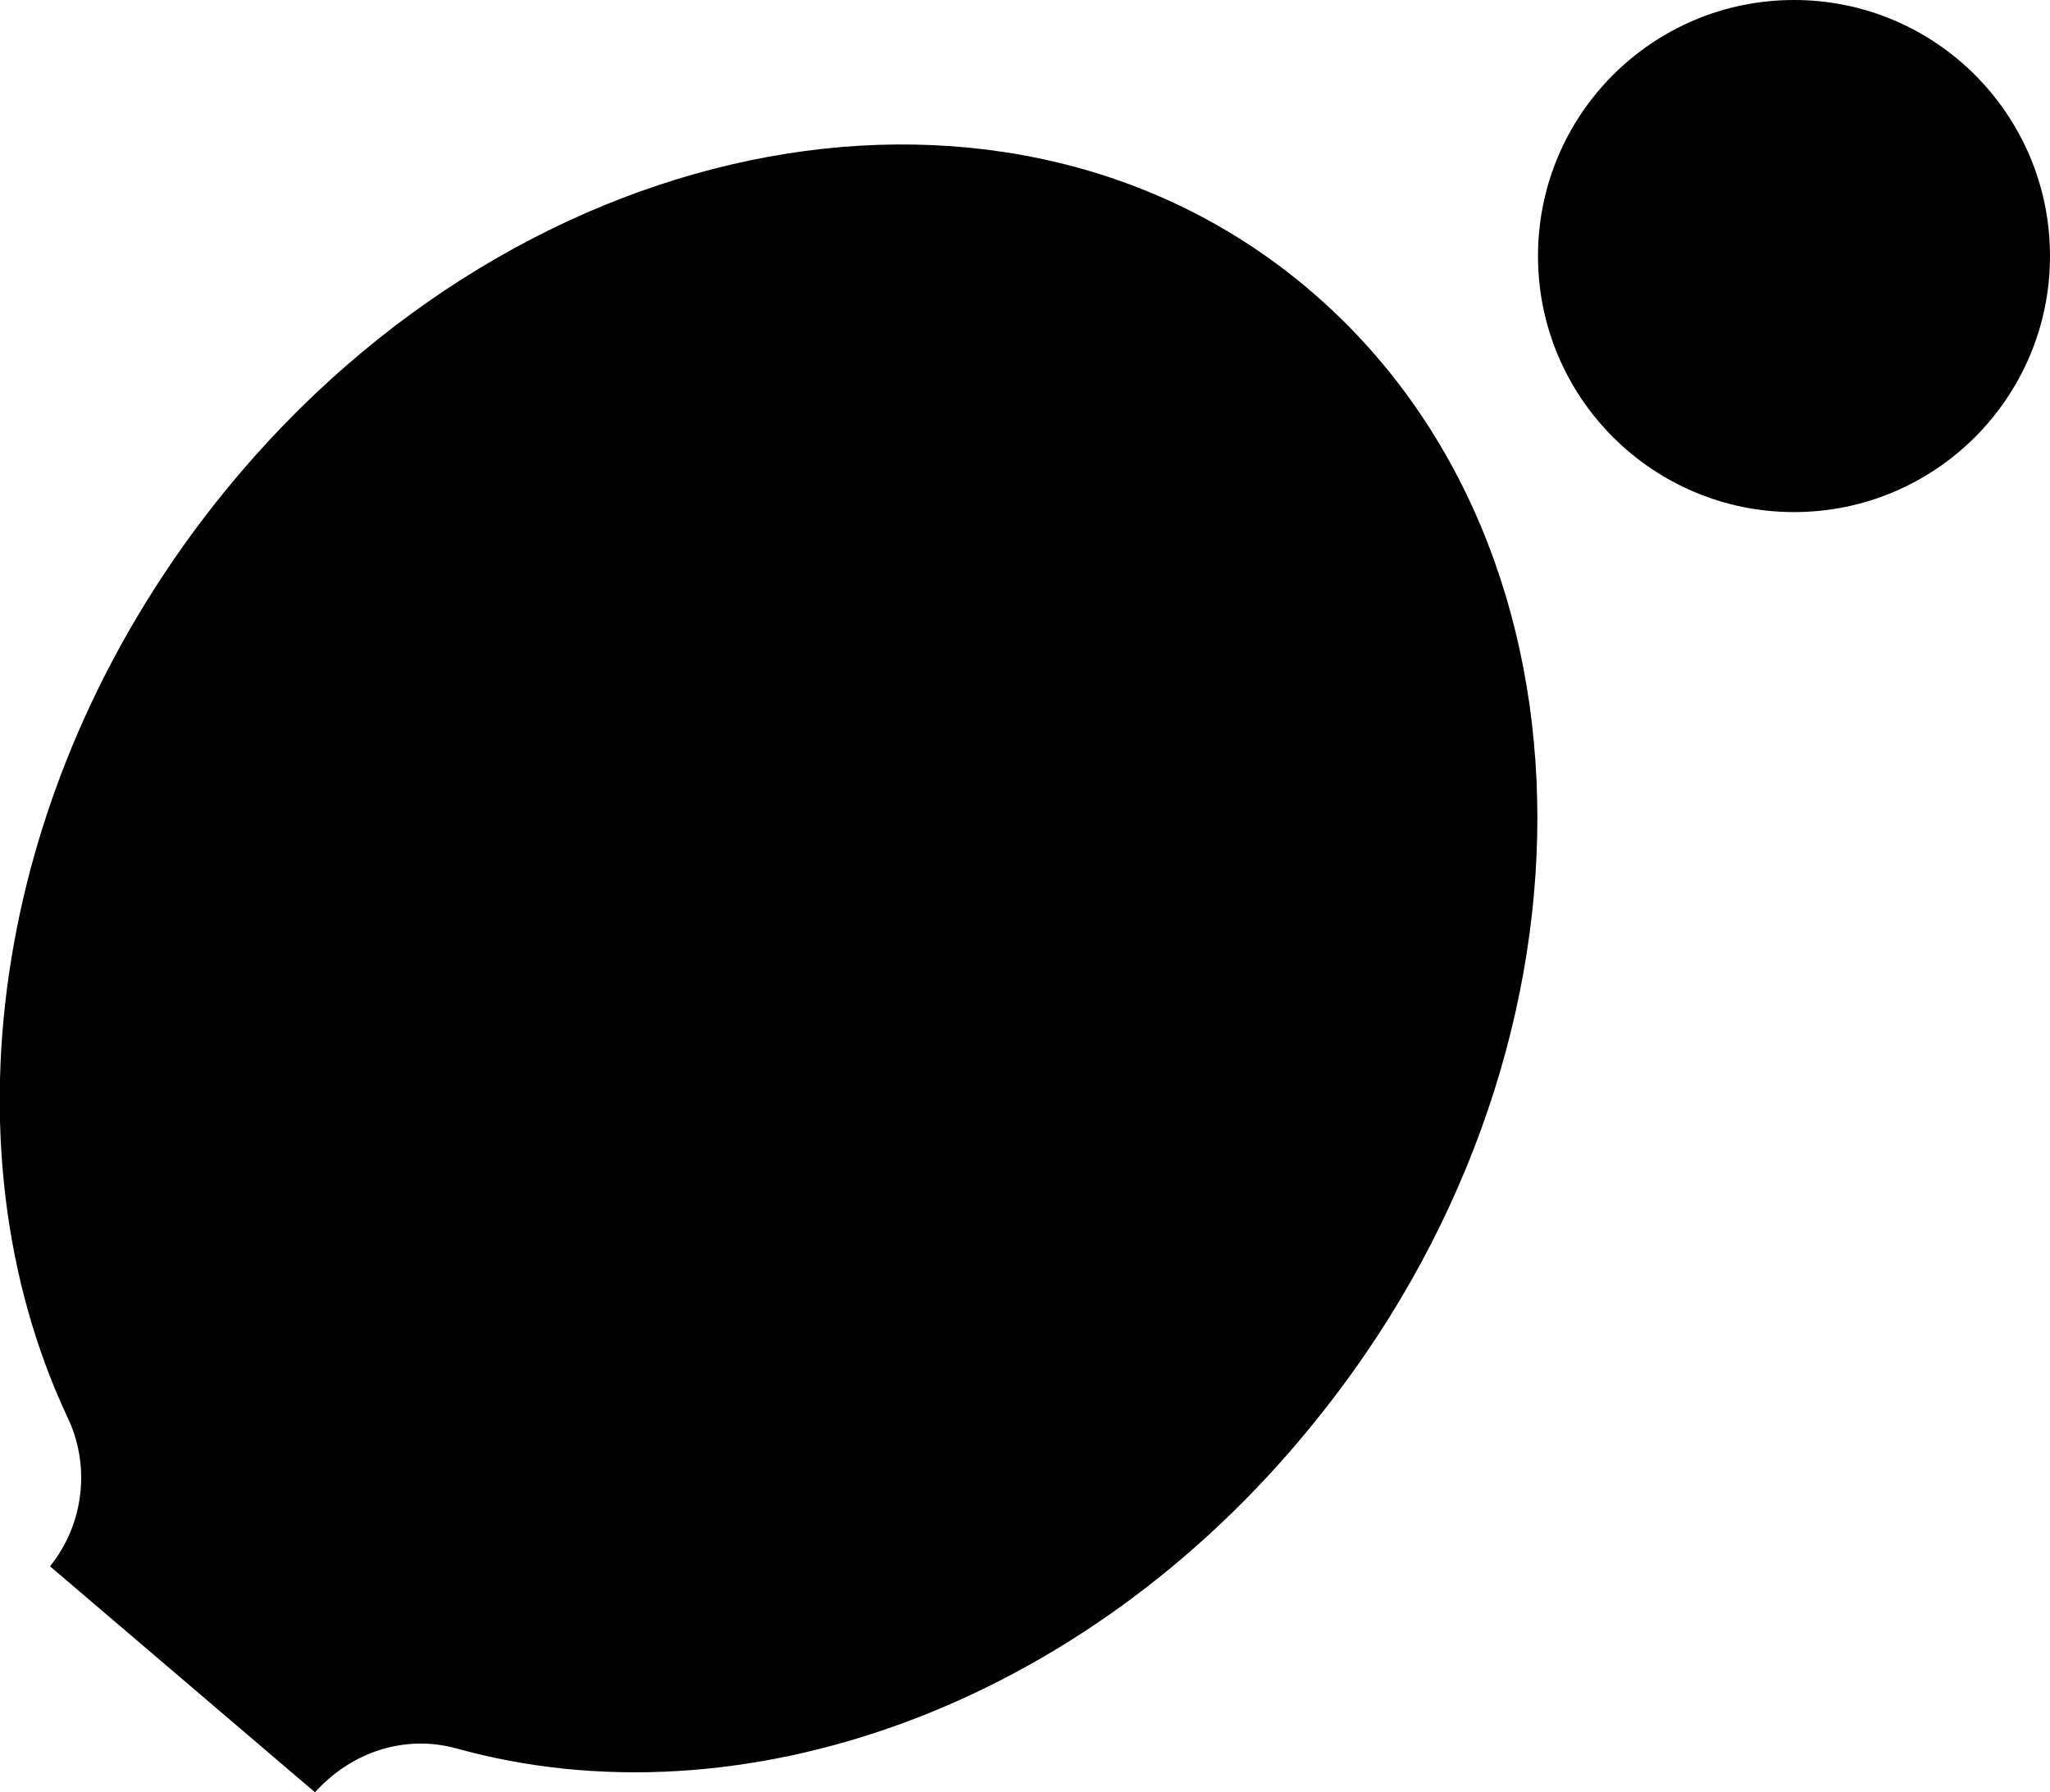 <?xml version="1.0" encoding="UTF-8"?>
<svg id="Layer_2" data-name="Layer 2" xmlns="http://www.w3.org/2000/svg" viewBox="0 0 20.5 17.92">
  <path d="M.5,15.66c.34-.42.41-1.01.17-1.5C-.6,11.44-.07,7.76,2.25,4.91,5.25,1.23,10.12.34,13.12,2.92s3.01,7.65,0,11.33c-2.31,2.84-5.73,4.02-8.56,3.23-.52-.14-1.05.04-1.41.44"/>
  <circle cx="17.94" cy="2.56" r="2.56"/>
</svg>